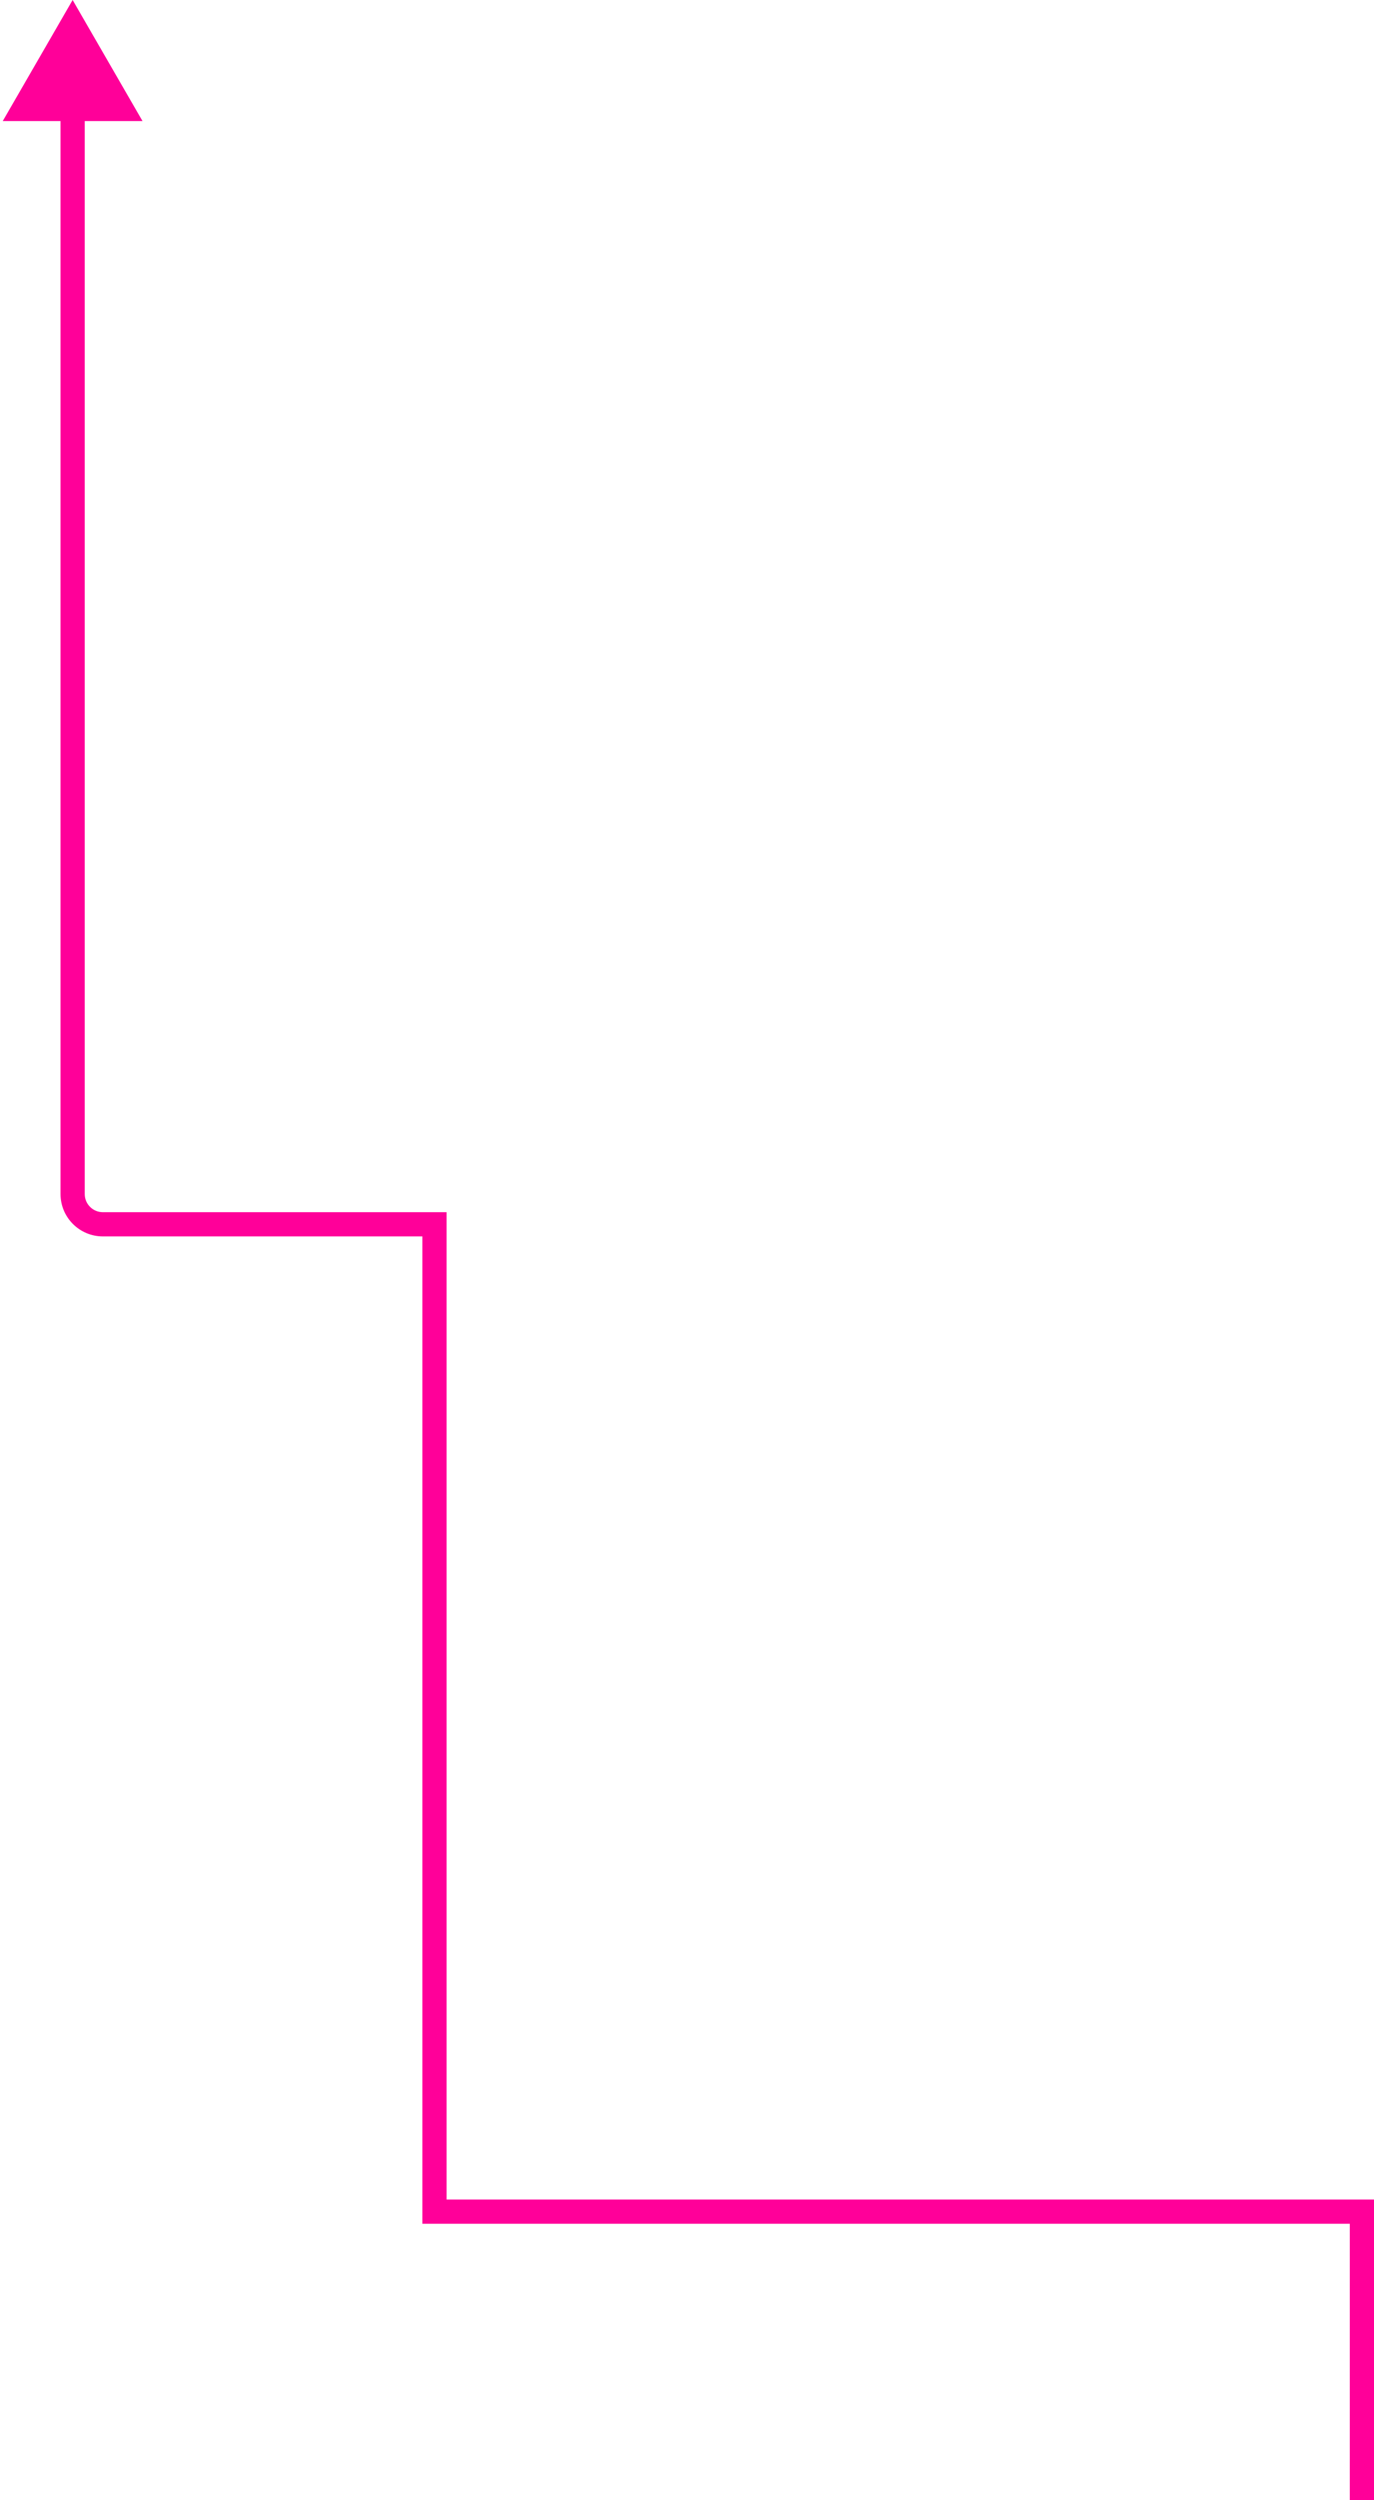 <svg width="227" height="413" viewBox="0 0 227 413" fill="none" xmlns="http://www.w3.org/2000/svg">
<path d="M12 0L0.453 20H23.547L12 0ZM71.781 202.234H73.781V200.234H71.781V202.234ZM71.781 365.327H69.781V367.327H71.781V365.327ZM225 365.327H227V363.327H225V365.327ZM10 18V197.235H14V18H10ZM17 204.234H71.781V200.234H17V204.234ZM69.781 202.234V365.327H73.781V202.234H69.781ZM71.781 367.327H225V363.327H71.781V367.327ZM223 365.327V413H227V365.327H223ZM10 197.235C10 201.1 13.134 204.234 17 204.234V200.234C15.343 200.234 14 198.891 14 197.235H10Z" fill="#FF0099"/>
</svg>
